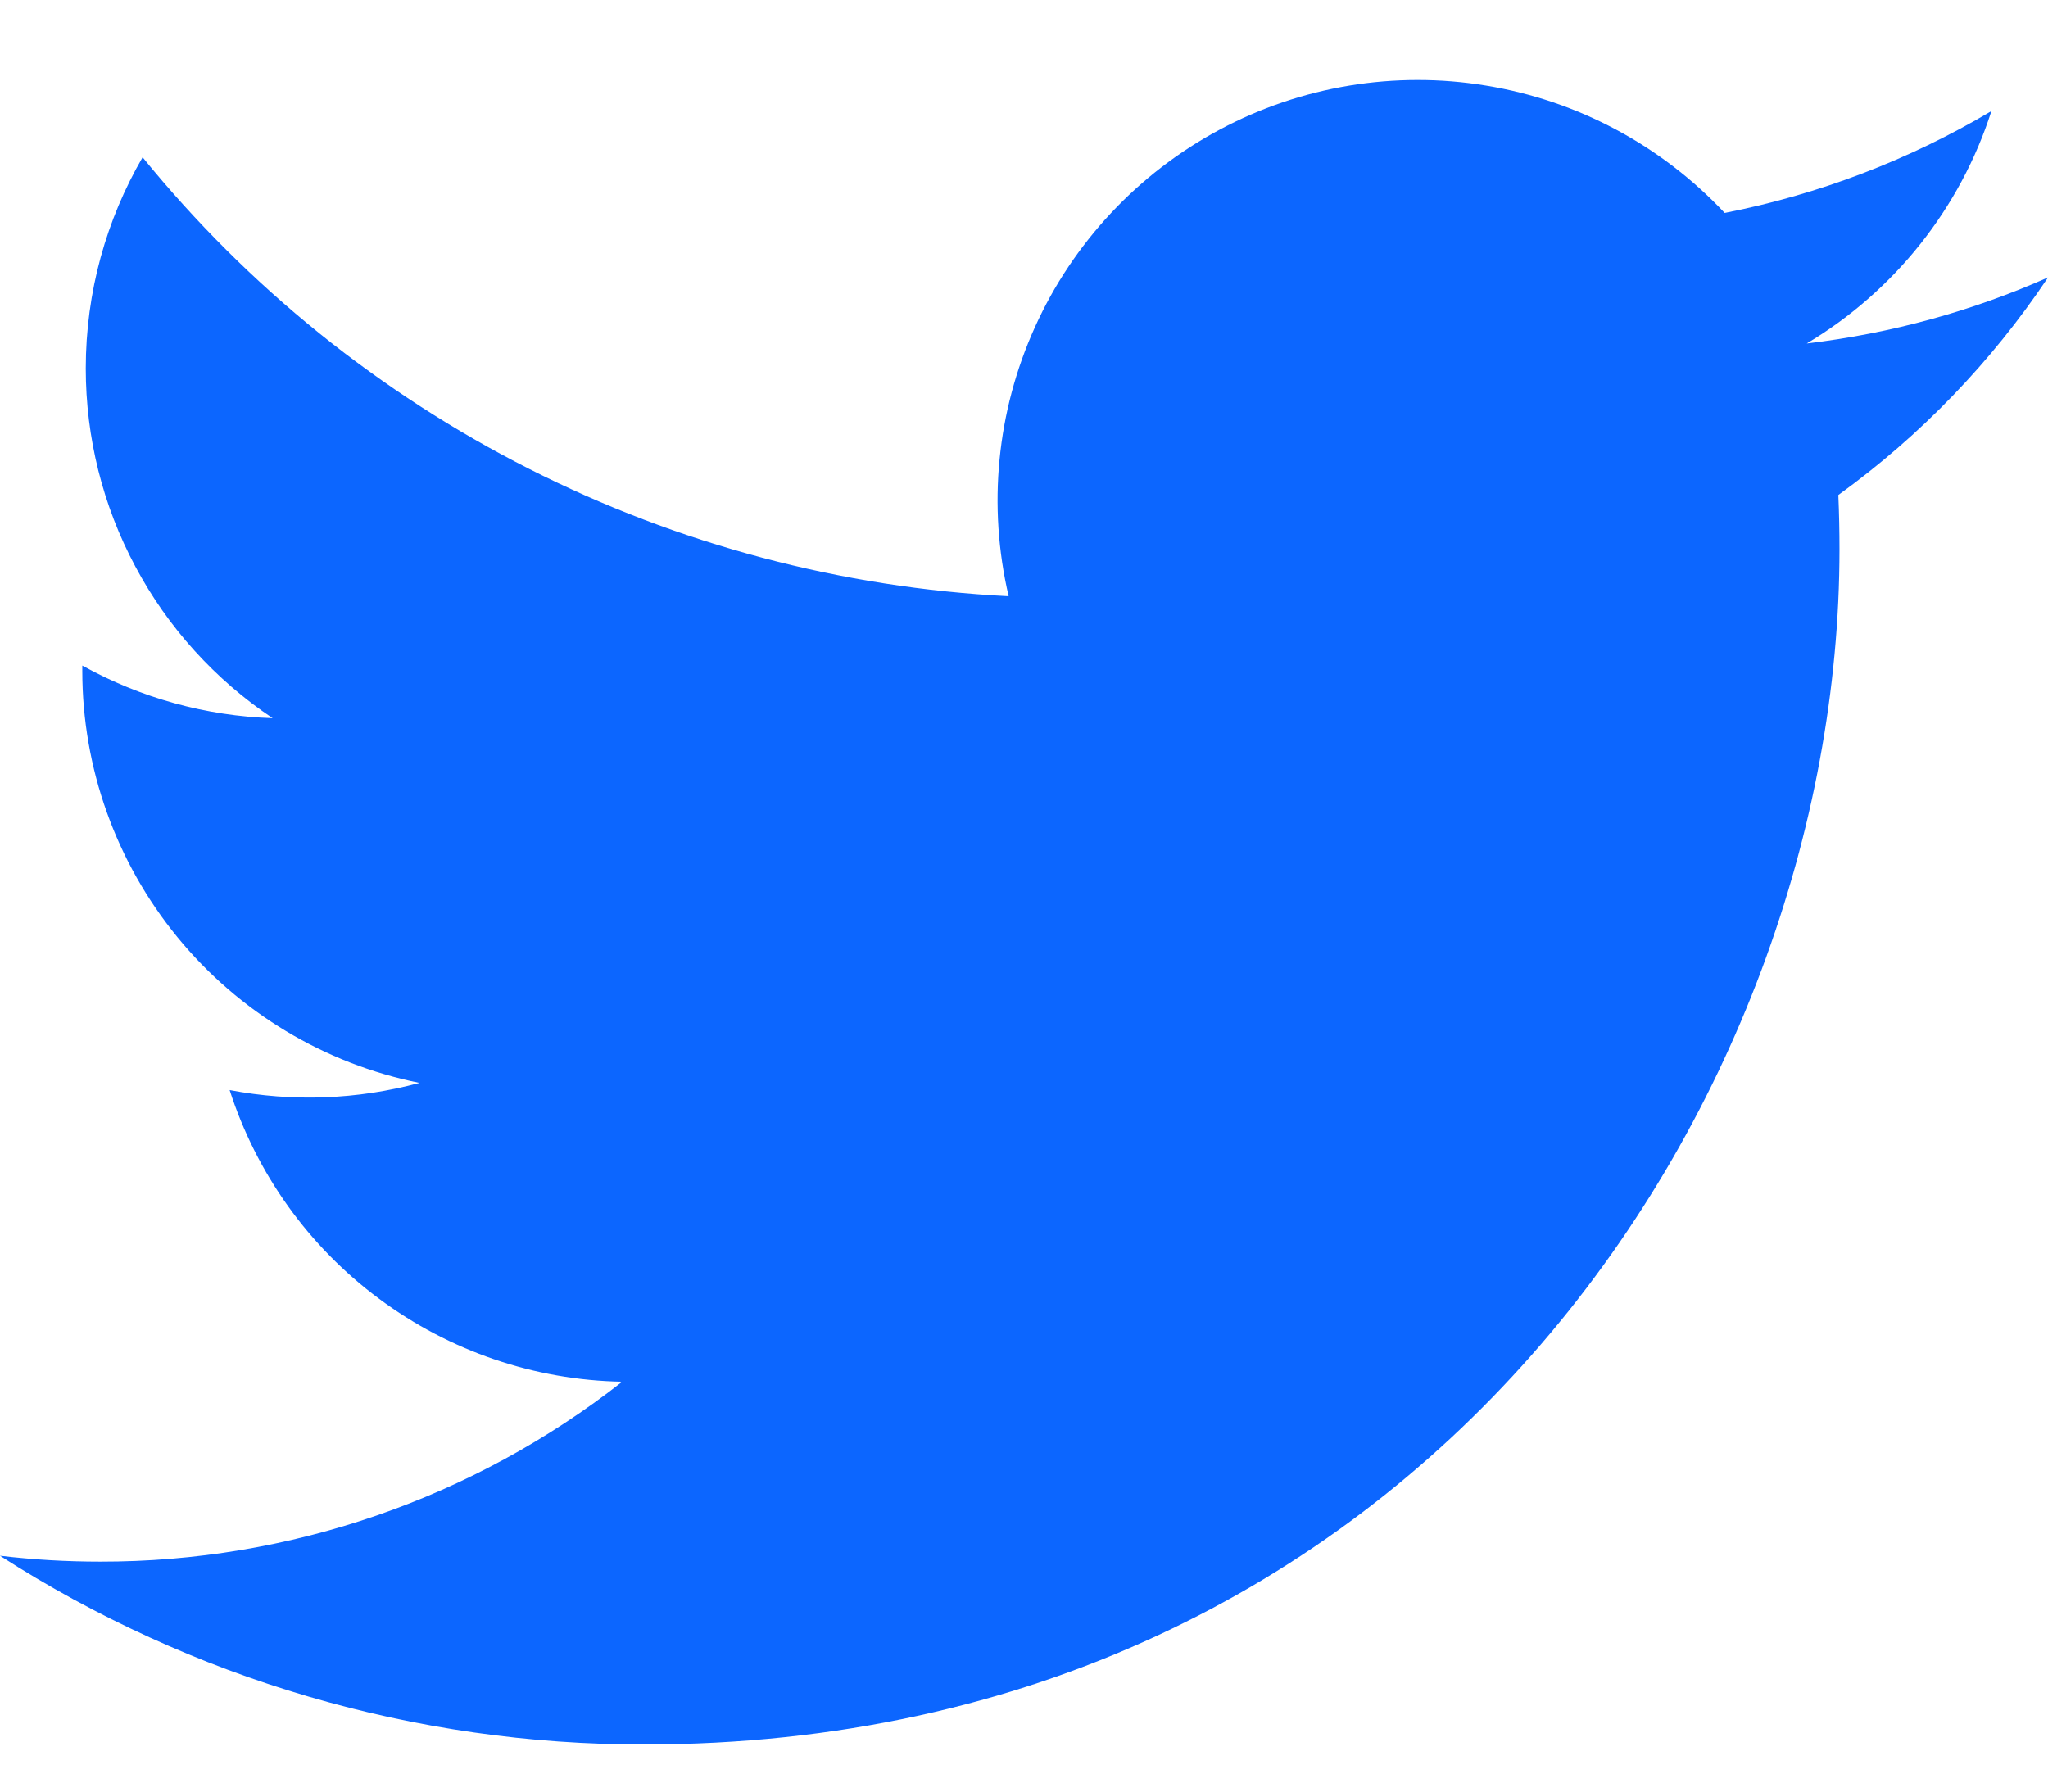 <svg width="16" height="14" viewBox="0 0 16 14" fill="none" xmlns="http://www.w3.org/2000/svg">
<path d="M16 2.168C15.412 2.429 14.78 2.605 14.115 2.684C14.801 2.274 15.314 1.628 15.558 0.868C14.914 1.25 14.209 1.52 13.474 1.664C12.979 1.136 12.325 0.786 11.611 0.669C10.897 0.551 10.165 0.672 9.527 1.014C8.89 1.355 8.382 1.898 8.085 2.557C7.787 3.216 7.715 3.955 7.88 4.659C6.575 4.593 5.298 4.254 4.132 3.663C2.967 3.072 1.938 2.243 1.114 1.229C0.832 1.715 0.67 2.279 0.67 2.879C0.67 3.419 0.803 3.952 1.058 4.428C1.312 4.905 1.681 5.311 2.13 5.612C1.609 5.595 1.099 5.454 0.643 5.201V5.243C0.643 6.001 0.906 6.736 1.385 7.322C1.865 7.909 2.534 8.312 3.277 8.462C2.793 8.593 2.286 8.612 1.794 8.518C2.004 9.171 2.412 9.741 2.962 10.149C3.512 10.558 4.176 10.785 4.861 10.797C3.698 11.71 2.262 12.205 0.784 12.203C0.522 12.203 0.26 12.188 0 12.157C1.501 13.122 3.247 13.634 5.031 13.632C11.07 13.632 14.371 8.63 14.371 4.292C14.371 4.151 14.368 4.009 14.362 3.868C15.004 3.404 15.558 2.829 15.999 2.17L16 2.168V2.168Z" fill="#0C66FF"/>
</svg>
